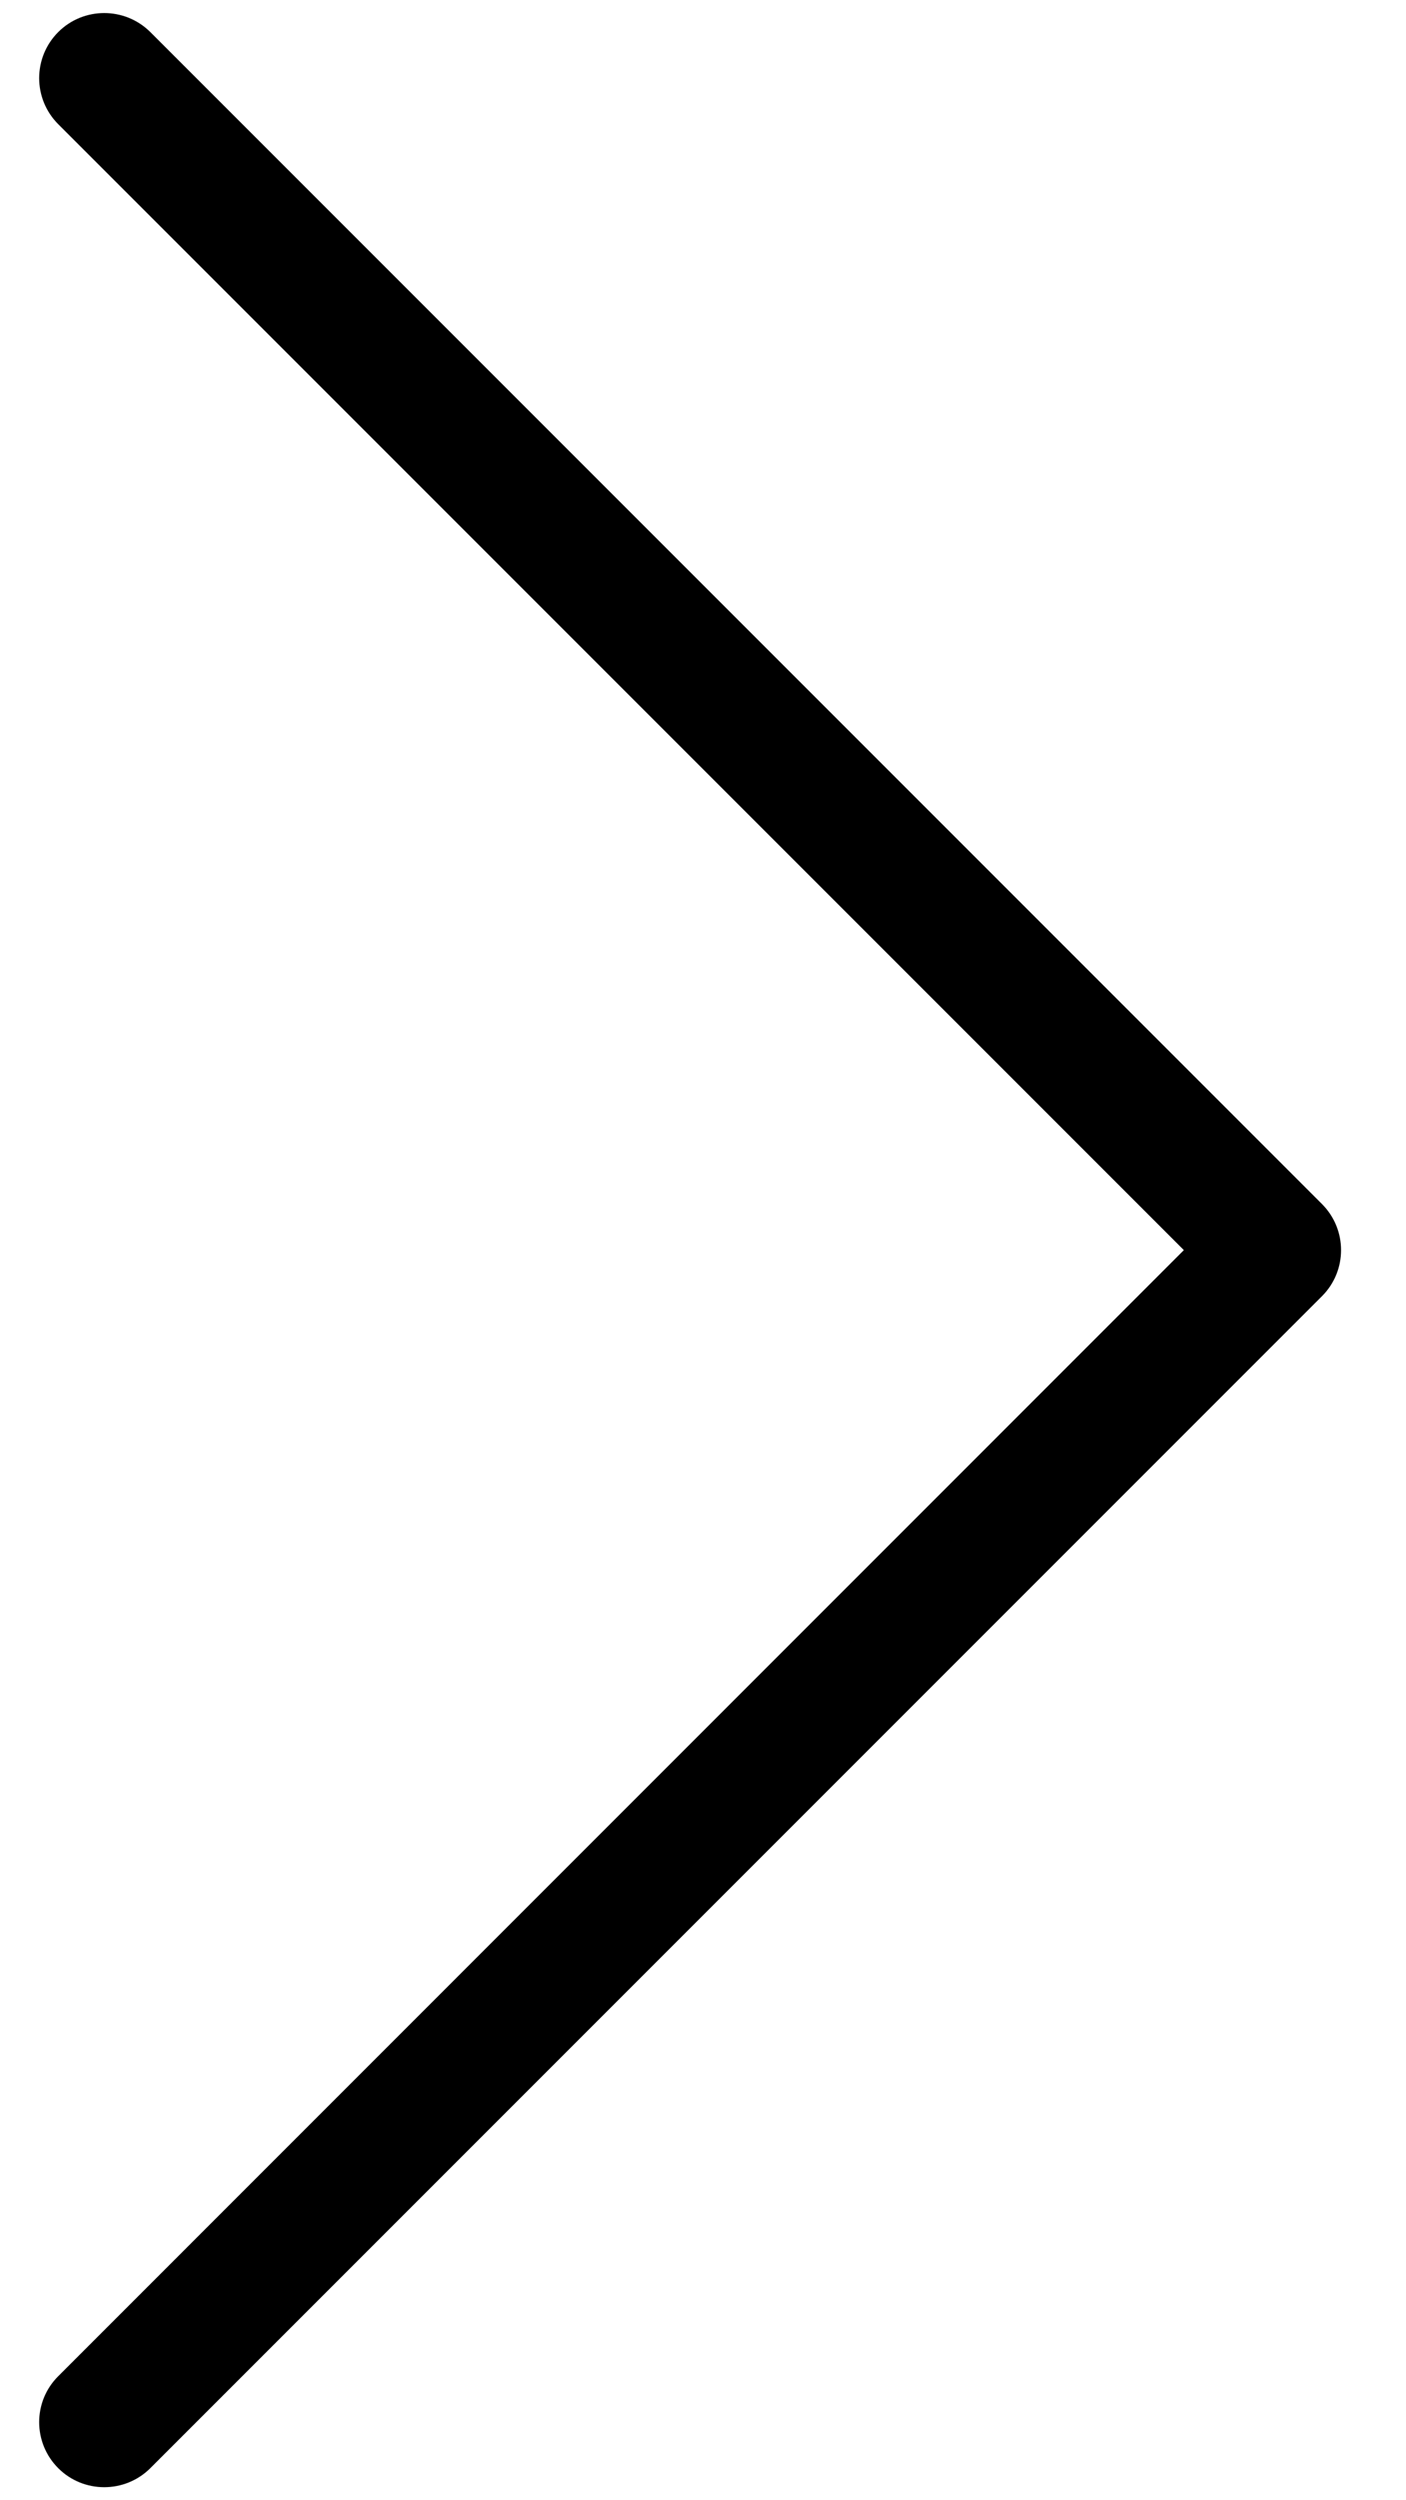 <svg viewBox="0 0 9 16" fill="none" xmlns="http://www.w3.org/2000/svg">
<path fill-rule="evenodd" clip-rule="evenodd" d="M0.373 15.795C0.21 15.632 0.21 15.368 0.373 15.206L7.578 8L0.373 0.795C0.21 0.632 0.21 0.368 0.373 0.205C0.535 0.043 0.799 0.043 0.962 0.205L8.462 7.705C8.625 7.868 8.625 8.132 8.462 8.295L0.962 15.795C0.799 15.957 0.535 15.957 0.373 15.795Z" fill="currentColor"/>
</svg>
